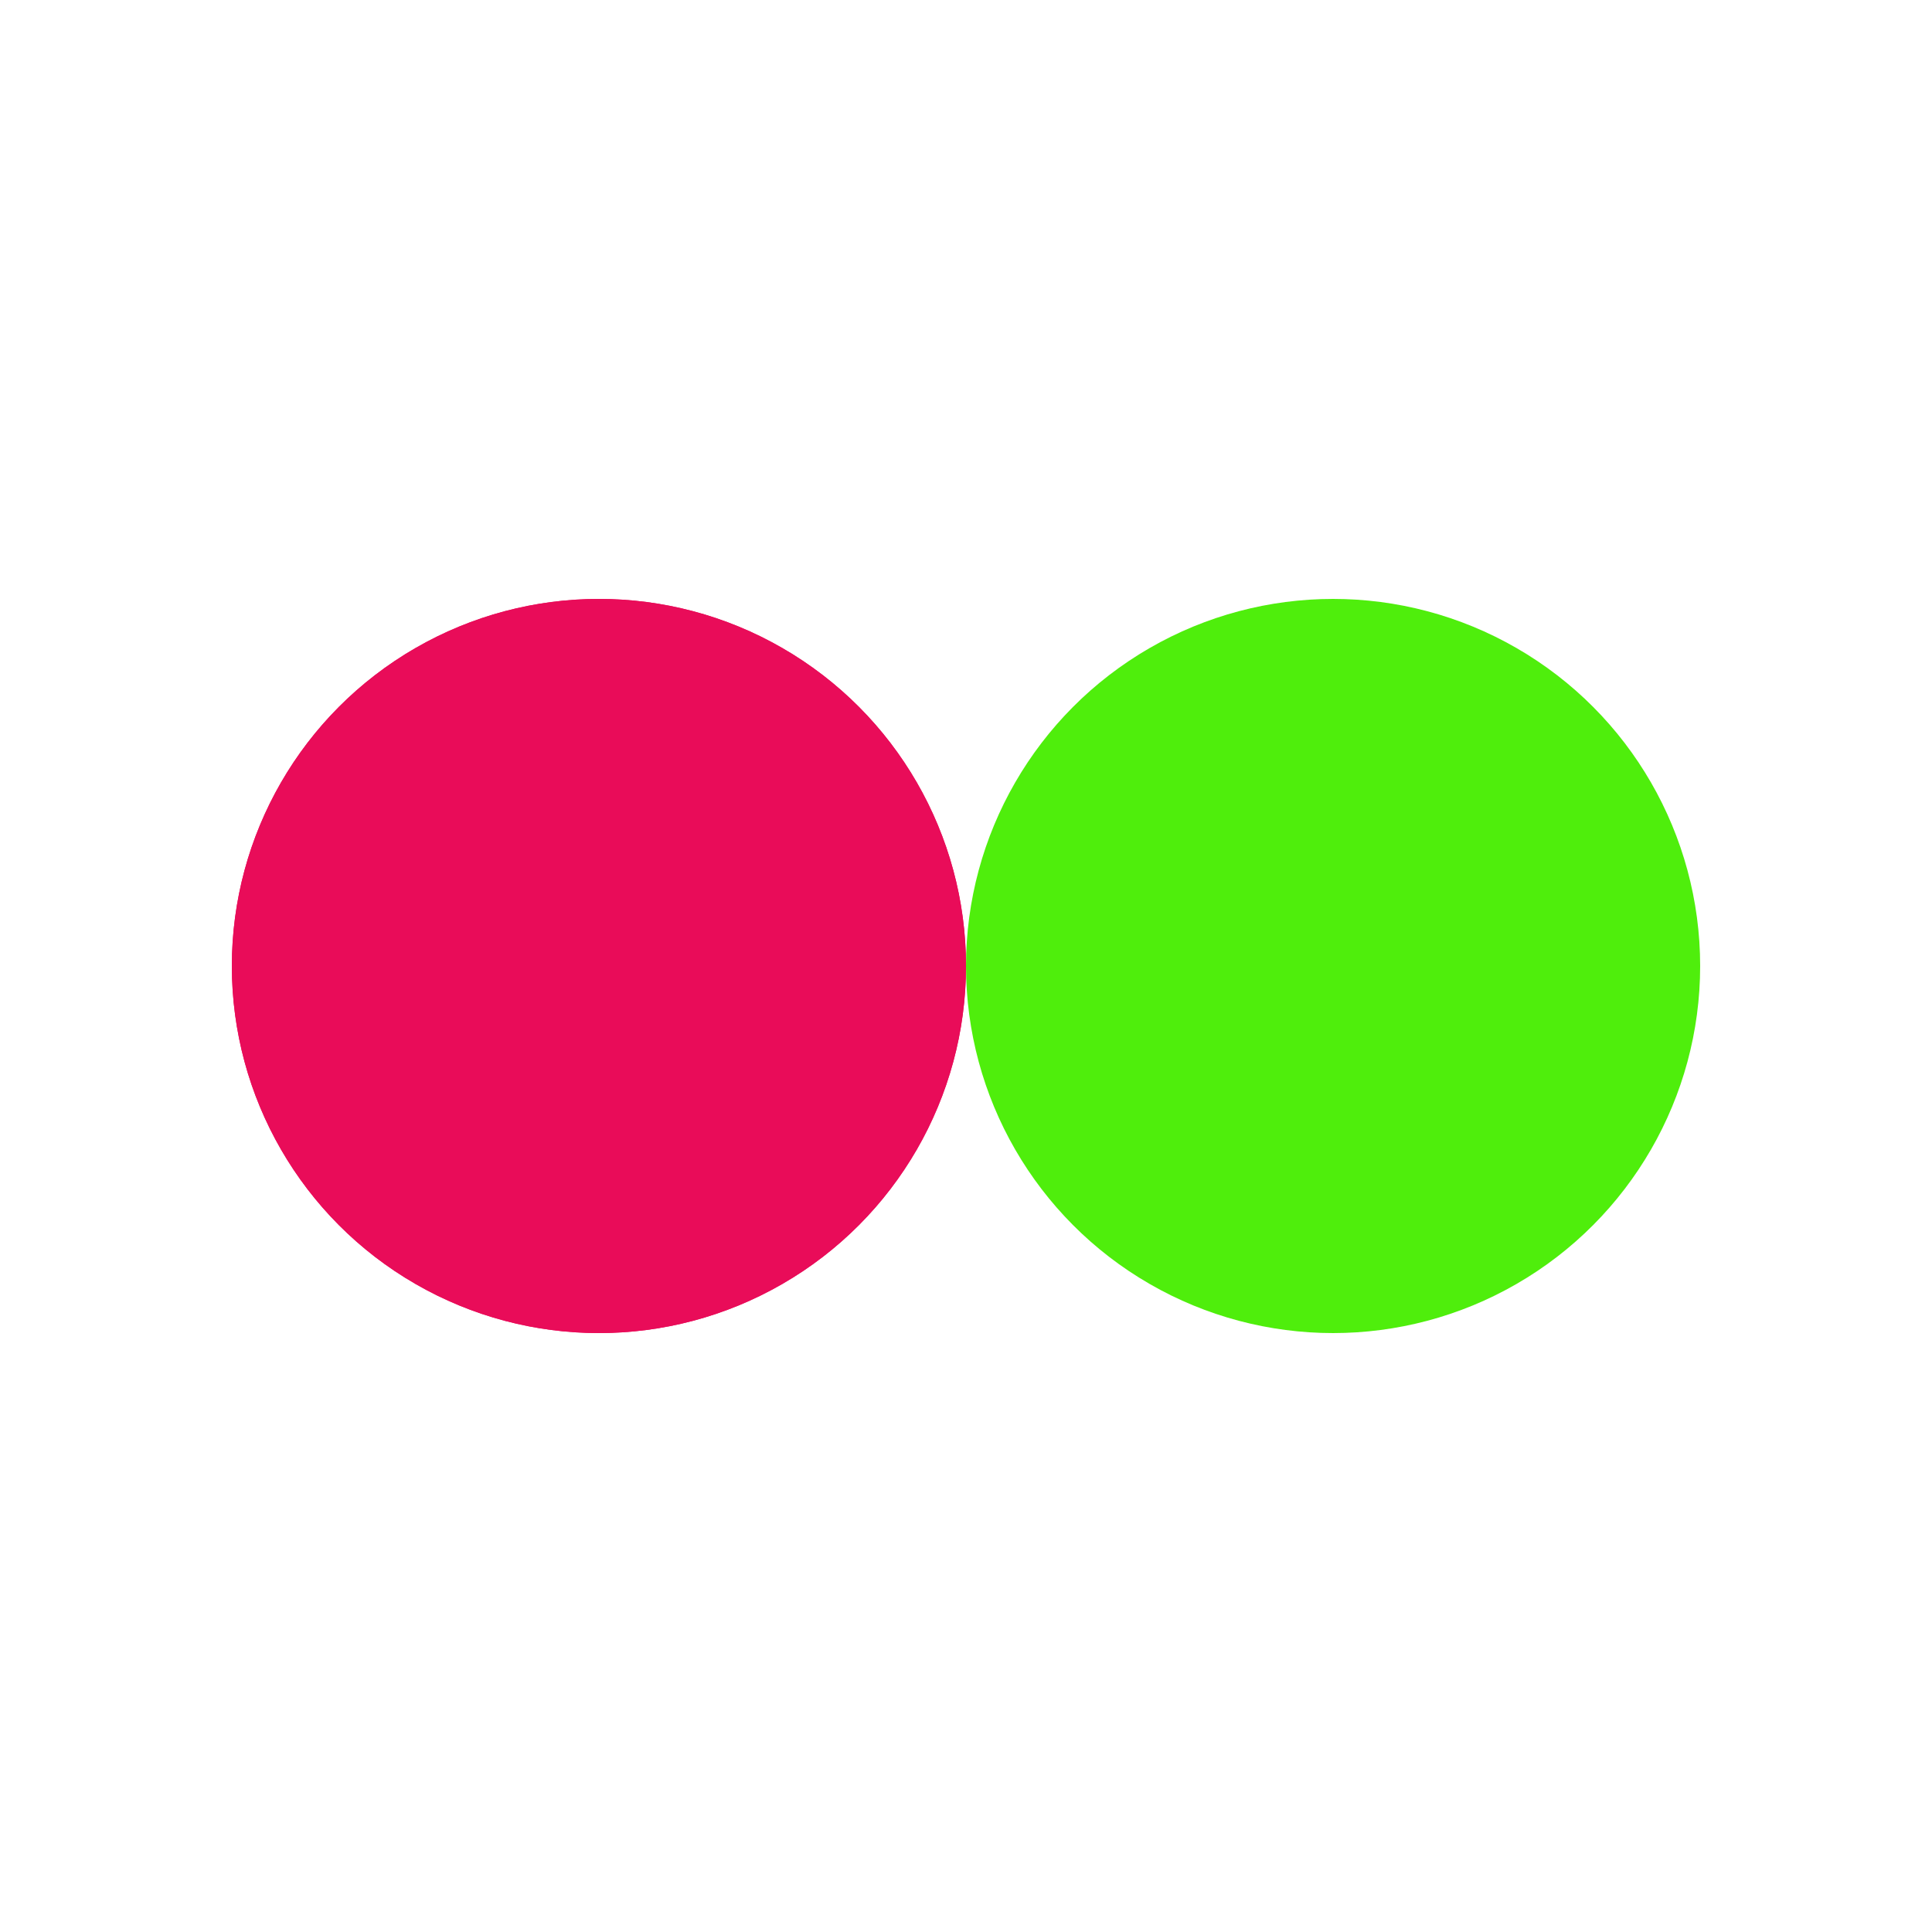 <?xml version="1.0" encoding="utf-8"?>
<svg xmlns="http://www.w3.org/2000/svg" xmlns:xlink="http://www.w3.org/1999/xlink" style="margin: auto; background: none; display: block; shape-rendering: auto;" width="251px" height="251px" viewBox="0 0 100 100" preserveAspectRatio="xMidYMid">
<circle cx="31" cy="50" fill="#e90c59" r="19">
  <animate attributeName="cx" repeatCount="indefinite" dur="1s" keyTimes="0;0.5;1" values="31;69;31" begin="-0.5s"></animate>
</circle>
<circle cx="69" cy="50" fill="#4fee0c" r="19">
  <animate attributeName="cx" repeatCount="indefinite" dur="1s" keyTimes="0;0.5;1" values="31;69;31" begin="0s"></animate>
</circle>
<circle cx="31" cy="50" fill="#e90c59" r="19">
  <animate attributeName="cx" repeatCount="indefinite" dur="1s" keyTimes="0;0.5;1" values="31;69;31" begin="-0.5s"></animate>
  <animate attributeName="fill-opacity" values="0;0;1;1" calcMode="discrete" keyTimes="0;0.499;0.5;1" dur="1s" repeatCount="indefinite"></animate>
</circle>
<!-- [ldio] generated by https://loading.io/ --></svg>